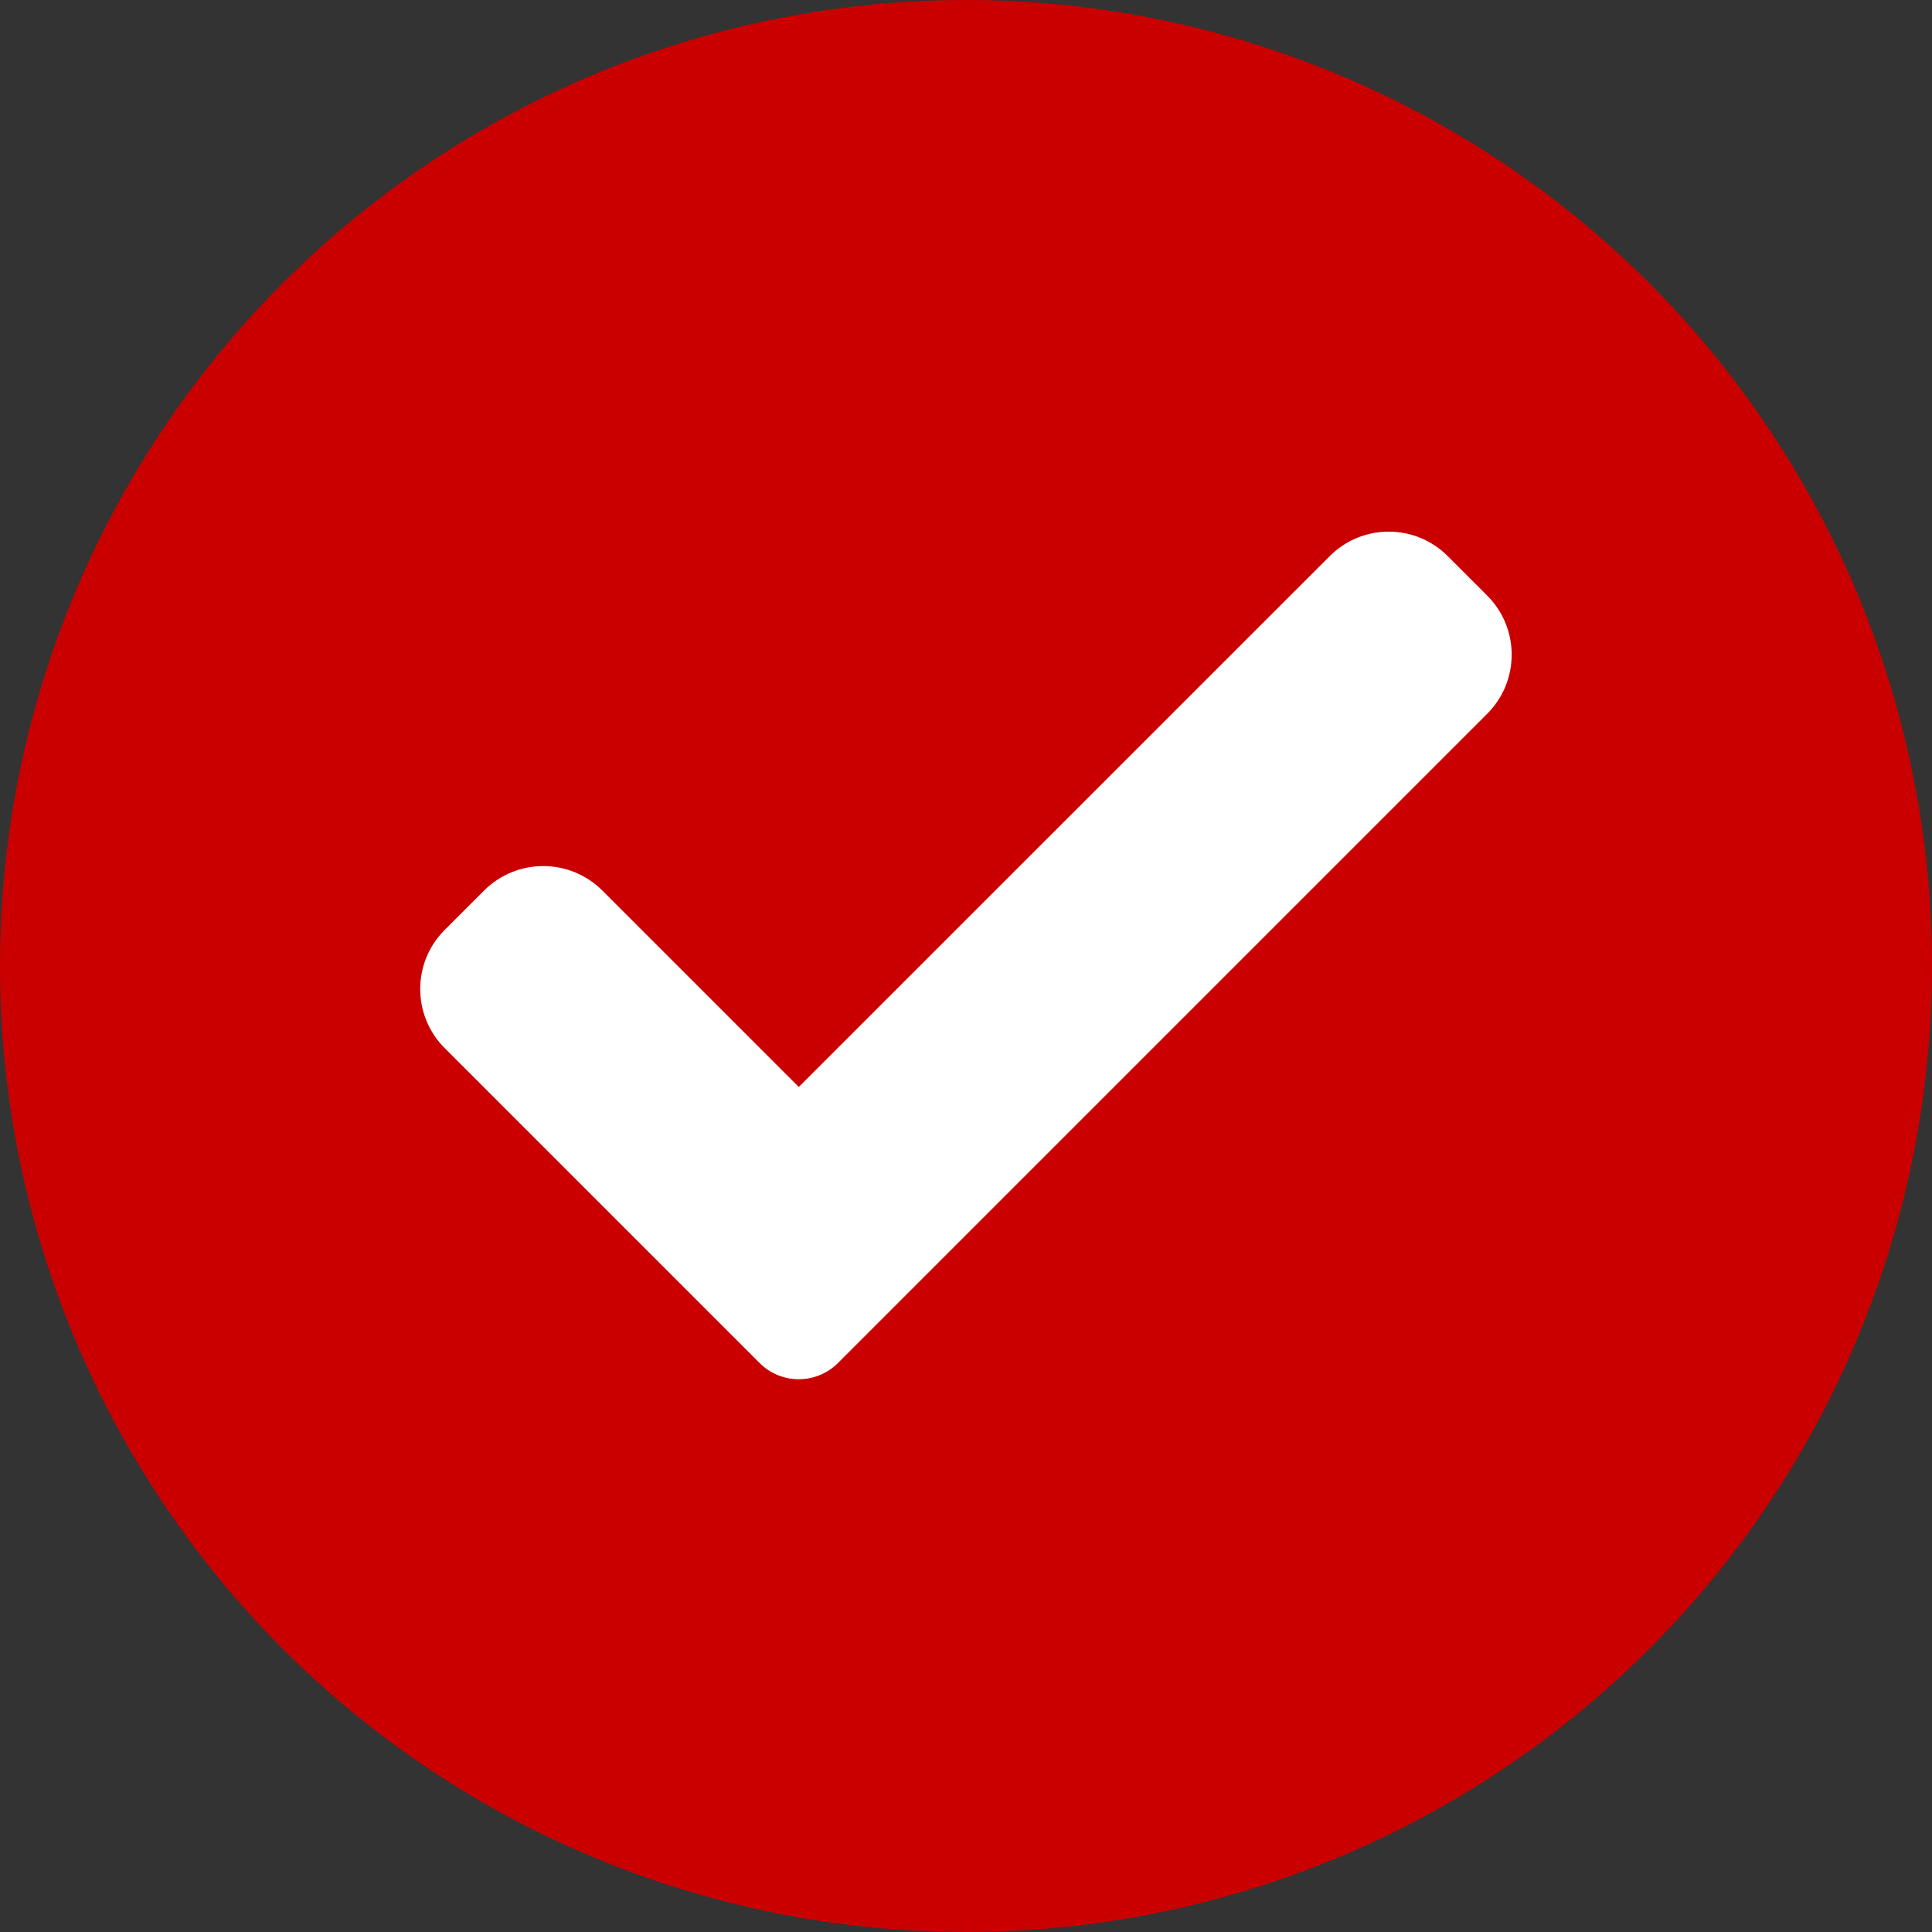 <svg width="18" height="18" viewBox="0 0 18 18" fill="none" xmlns="http://www.w3.org/2000/svg">
<rect x="0" y="0" width="18" height="18" fill="#333333" stroke="none"/>
<circle cx="9" cy="9" r="9" fill="#CA0000"/>
<path d="M7.809 12.697C7.712 12.795 7.58 12.85 7.442 12.85C7.304 12.85 7.172 12.795 7.075 12.697L4.143 9.765C3.839 9.461 3.839 8.968 4.143 8.664L4.51 8.297C4.815 7.993 5.307 7.993 5.612 8.297L7.442 10.127L12.388 5.182C12.692 4.877 13.185 4.877 13.489 5.182L13.856 5.549C14.16 5.853 14.16 6.346 13.856 6.65L7.809 12.697Z" fill="white"/>
</svg>
